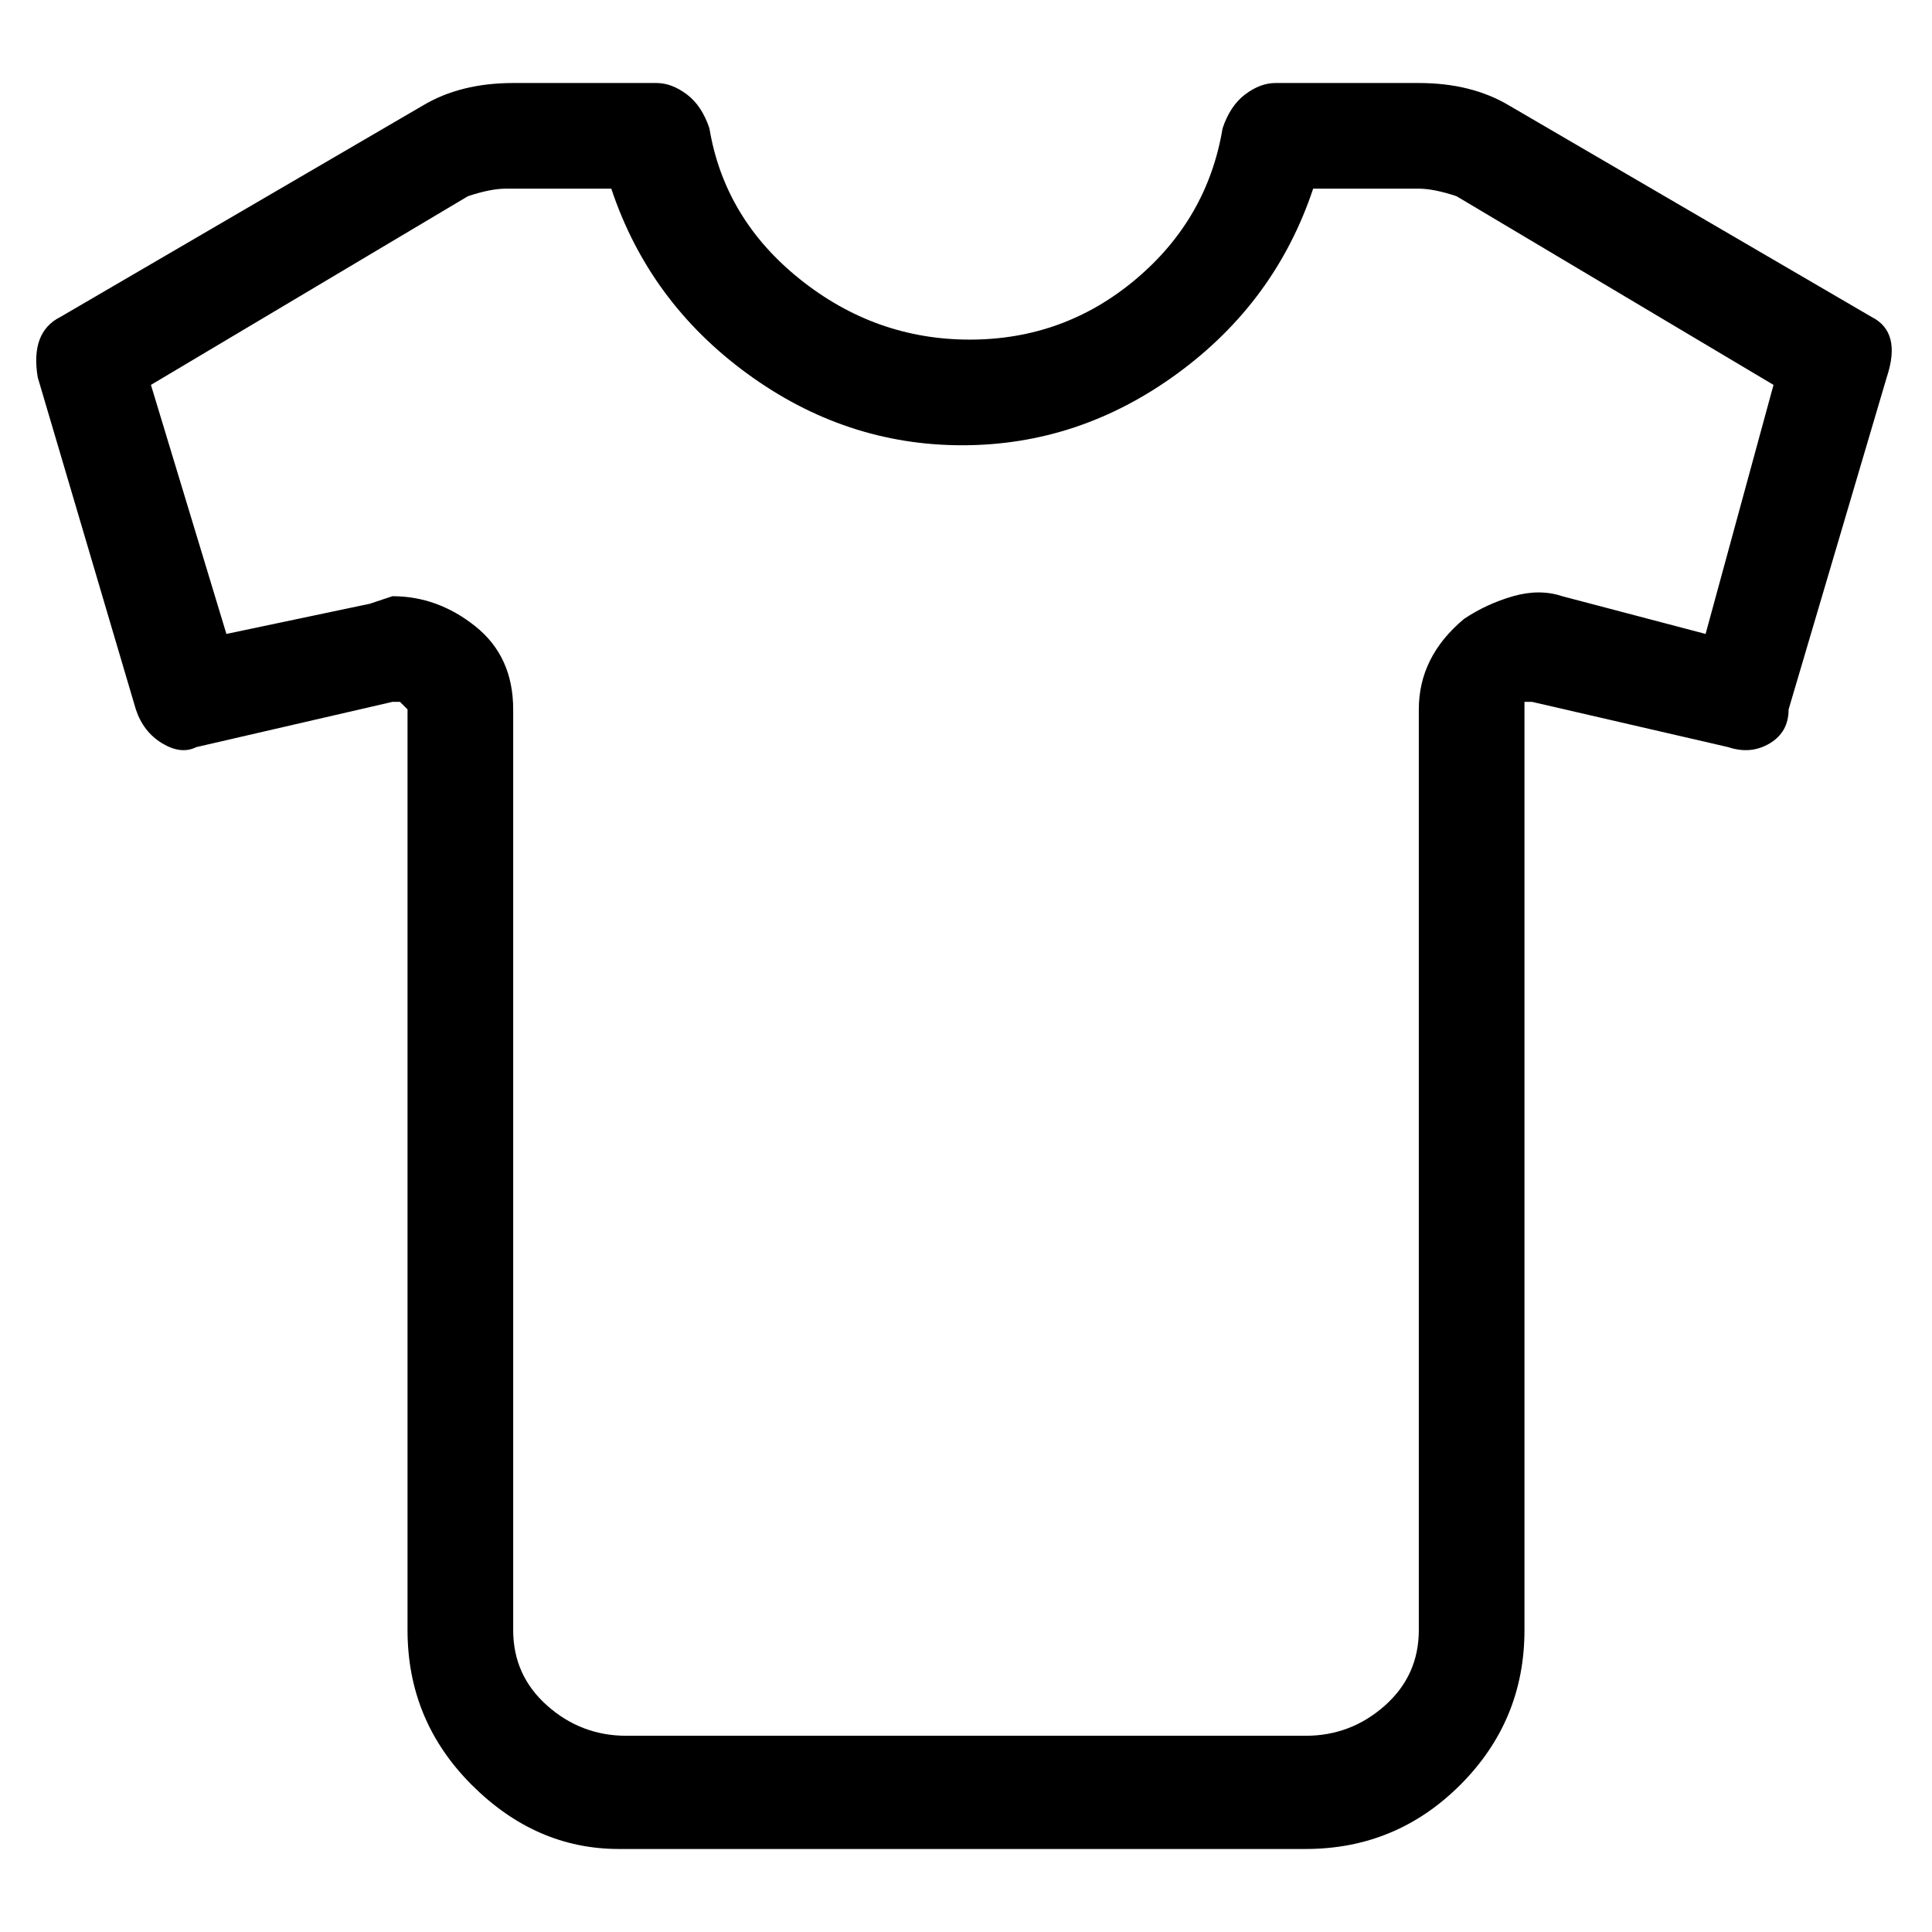 <svg viewBox="0 0 256 256" xmlns="http://www.w3.org/2000/svg">
  <path transform="scale(1, -1) translate(0, -256)" fill="currentColor" d="M248 214l-48 28q-5 3 -12 3h-19q-2 0 -4 -1.5t-3 -4.5q-2 -12 -11.5 -20t-22 -8t-22.5 8t-12 20q-1 3 -3 4.5t-4 1.5h-19q-7 0 -12 -3l-48 -28q-4 -2 -3 -8l13 -44q1 -3 3.5 -4.5t4.5 -0.5l26 6h1l1 -1v-122q0 -12 8.5 -20.5t19.5 -8.5h91q12 0 20.5 8.5t8.5 20.5v123h1 l26 -6q3 -1 5.5 0.5t2.5 4.5l13 44q1 3 0.5 5t-2.5 3zM226 172l-19 5q-3 1 -6.5 0t-6.5 -3q-6 -5 -6 -12v-122q0 -6 -4.5 -10t-10.5 -4h-90q-6 0 -10.5 4t-4.5 10v122q0 7 -5 11t-11 4l-3 -1l-19 -4l-10 33l42 25q3 1 5 1h14q5 -15 18 -24.5t28.5 -9.5t28.5 9.5t18 24.5h14 q2 0 5 -1l42 -25z" />
</svg>